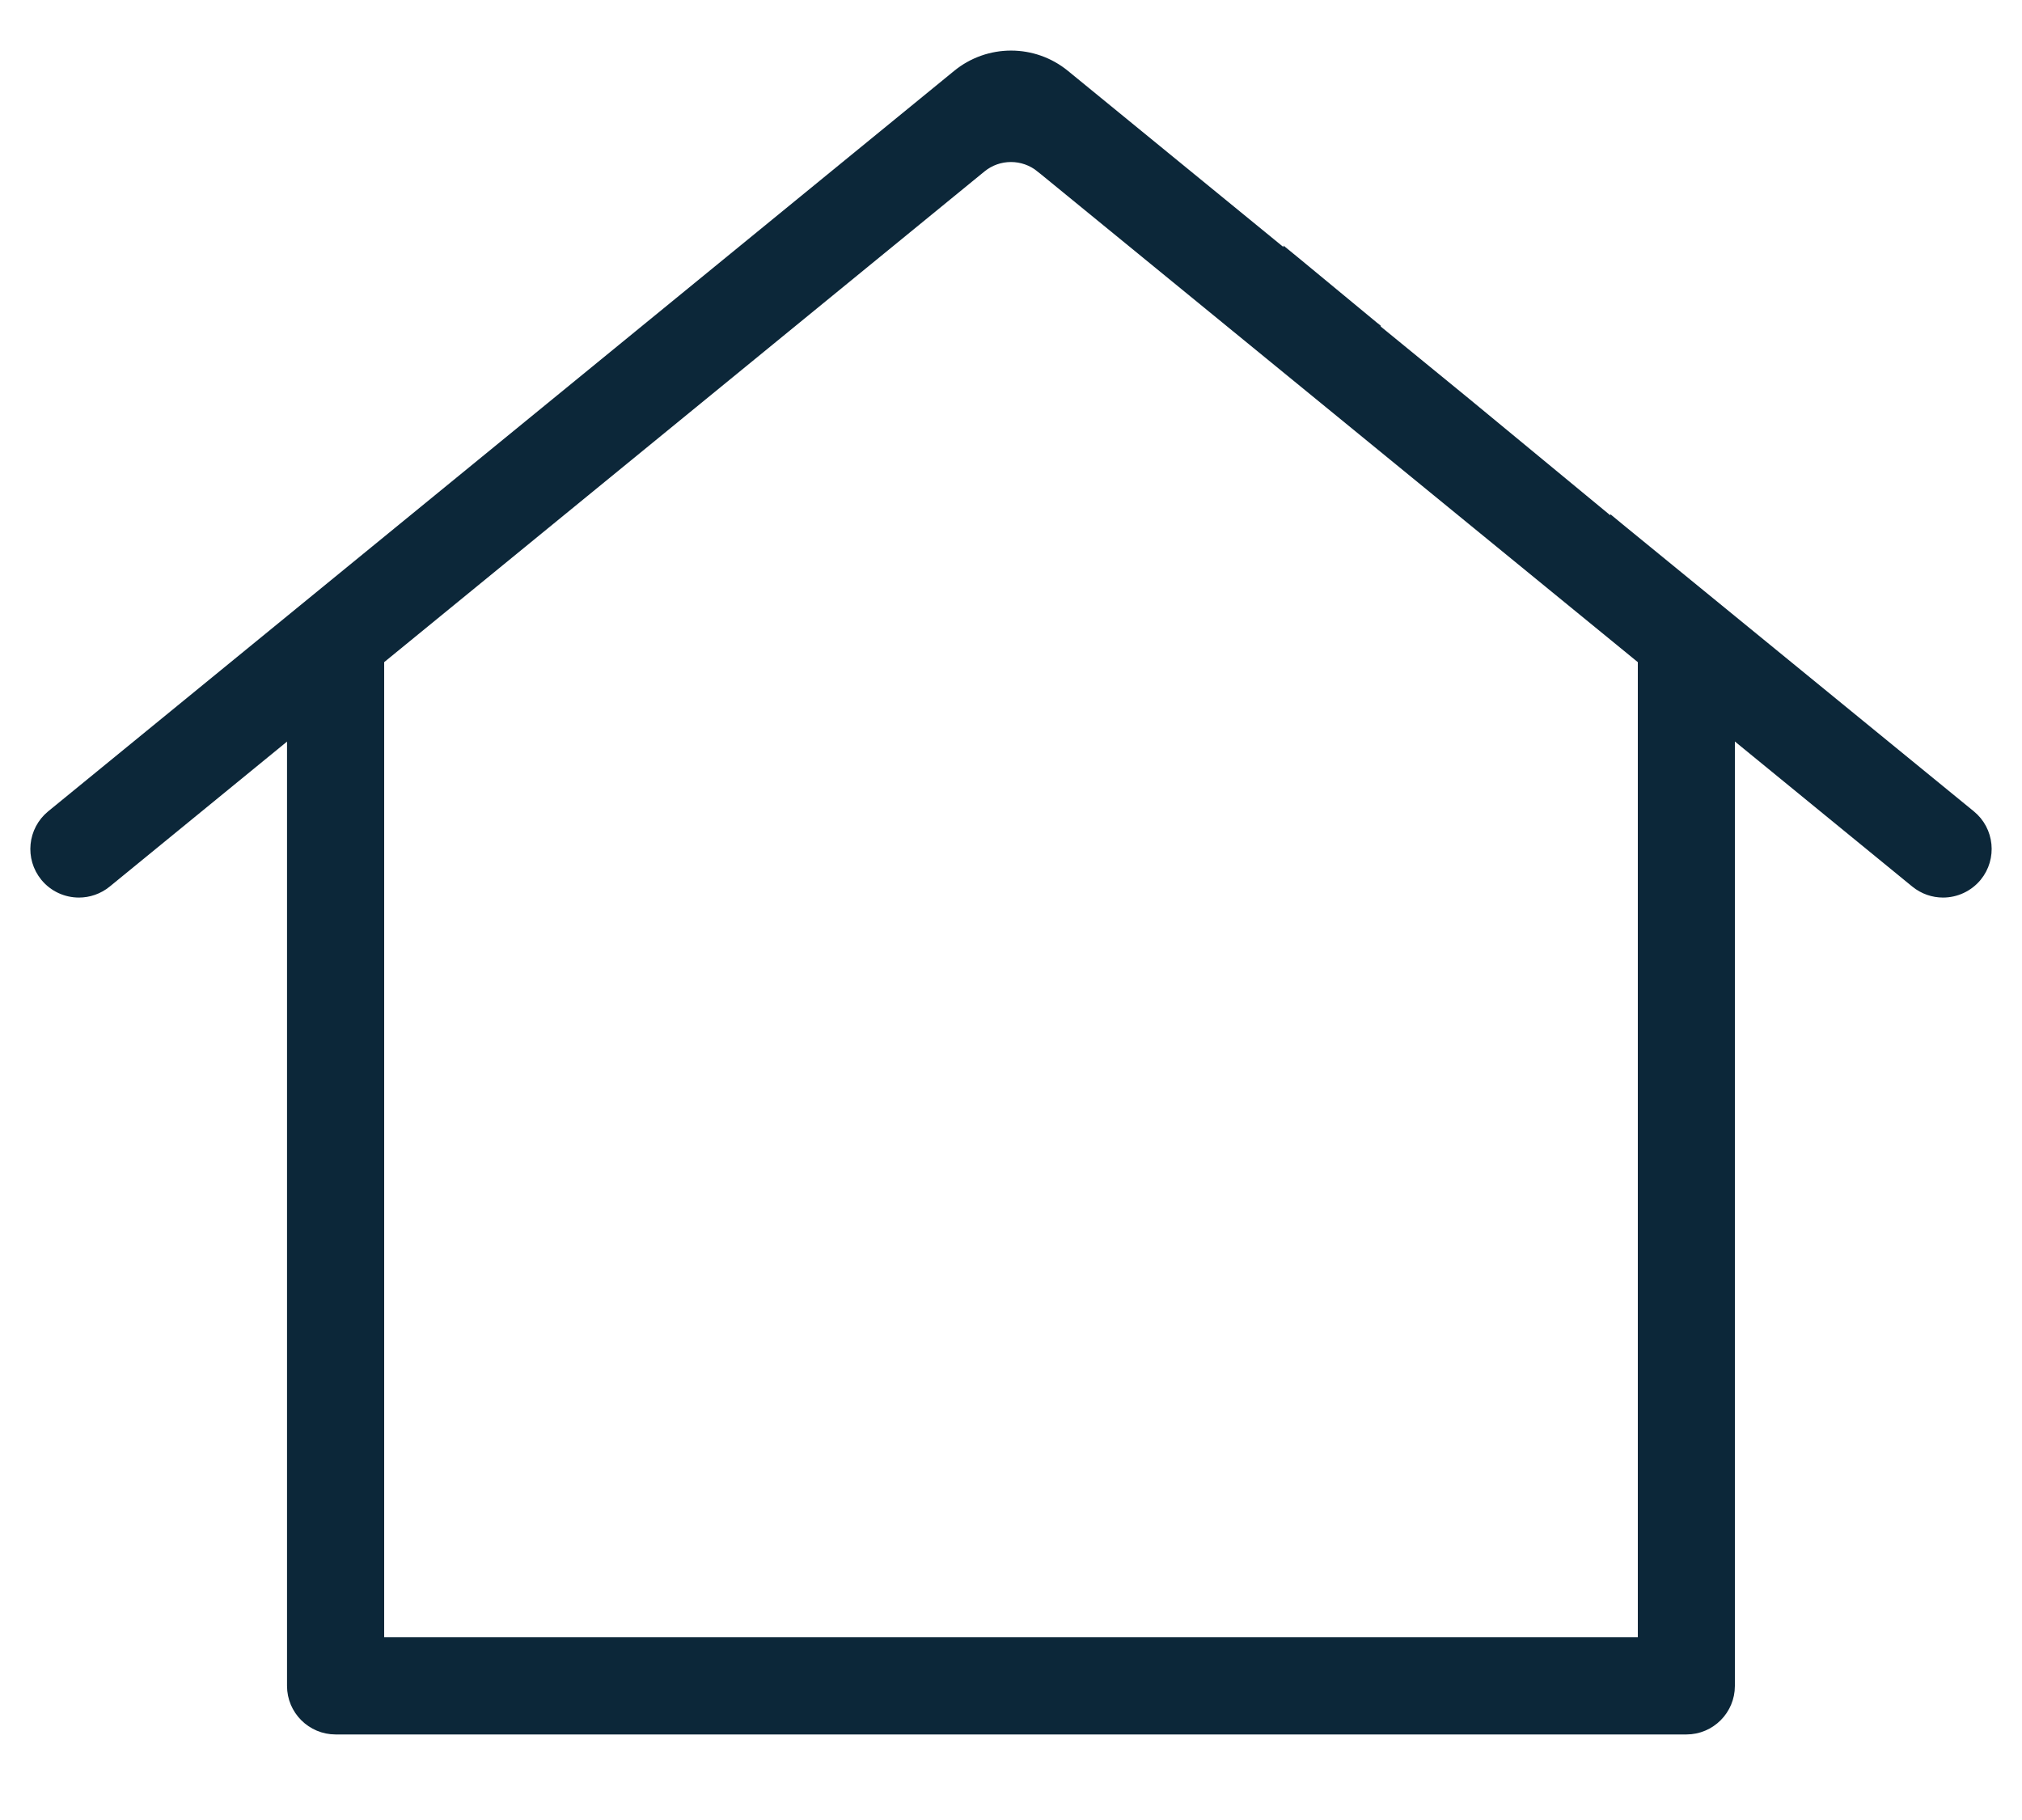 <svg width="20" height="18" viewBox="0 0 20 18" fill="none" xmlns="http://www.w3.org/2000/svg">
<path d="M16.025 5.23L19.492 8.063C19.676 8.213 19.703 8.485 19.553 8.669L19.553 8.669C19.468 8.772 19.344 8.827 19.219 8.827C19.123 8.827 19.027 8.795 18.947 8.73L18.947 8.73L17.11 7.228V16.674C17.11 16.911 16.918 17.104 16.68 17.104H3.32C3.082 17.104 2.889 16.911 2.889 16.674V7.229L1.053 8.73L1.053 8.73C0.973 8.795 0.876 8.827 0.781 8.827C0.656 8.827 0.532 8.773 0.447 8.669L0.447 8.669C0.297 8.485 0.324 8.214 0.508 8.063L9.469 0.74L9.469 0.74C9.778 0.487 10.223 0.487 10.532 0.74L12.745 2.549V2.534L12.827 2.601L13.588 3.23L13.607 3.245V3.253L14.506 3.988L14.506 3.988L15.96 5.188L15.962 5.178L16.025 5.23ZM3.75 6.525V16.243H16.25V6.525L10.294 1.657L10.326 1.619L10.294 1.657C10.123 1.518 9.877 1.517 9.706 1.657L3.75 6.525Z" fill="#0C2739" stroke="#0C2739" stroke-width="0.1"/>
</svg>
